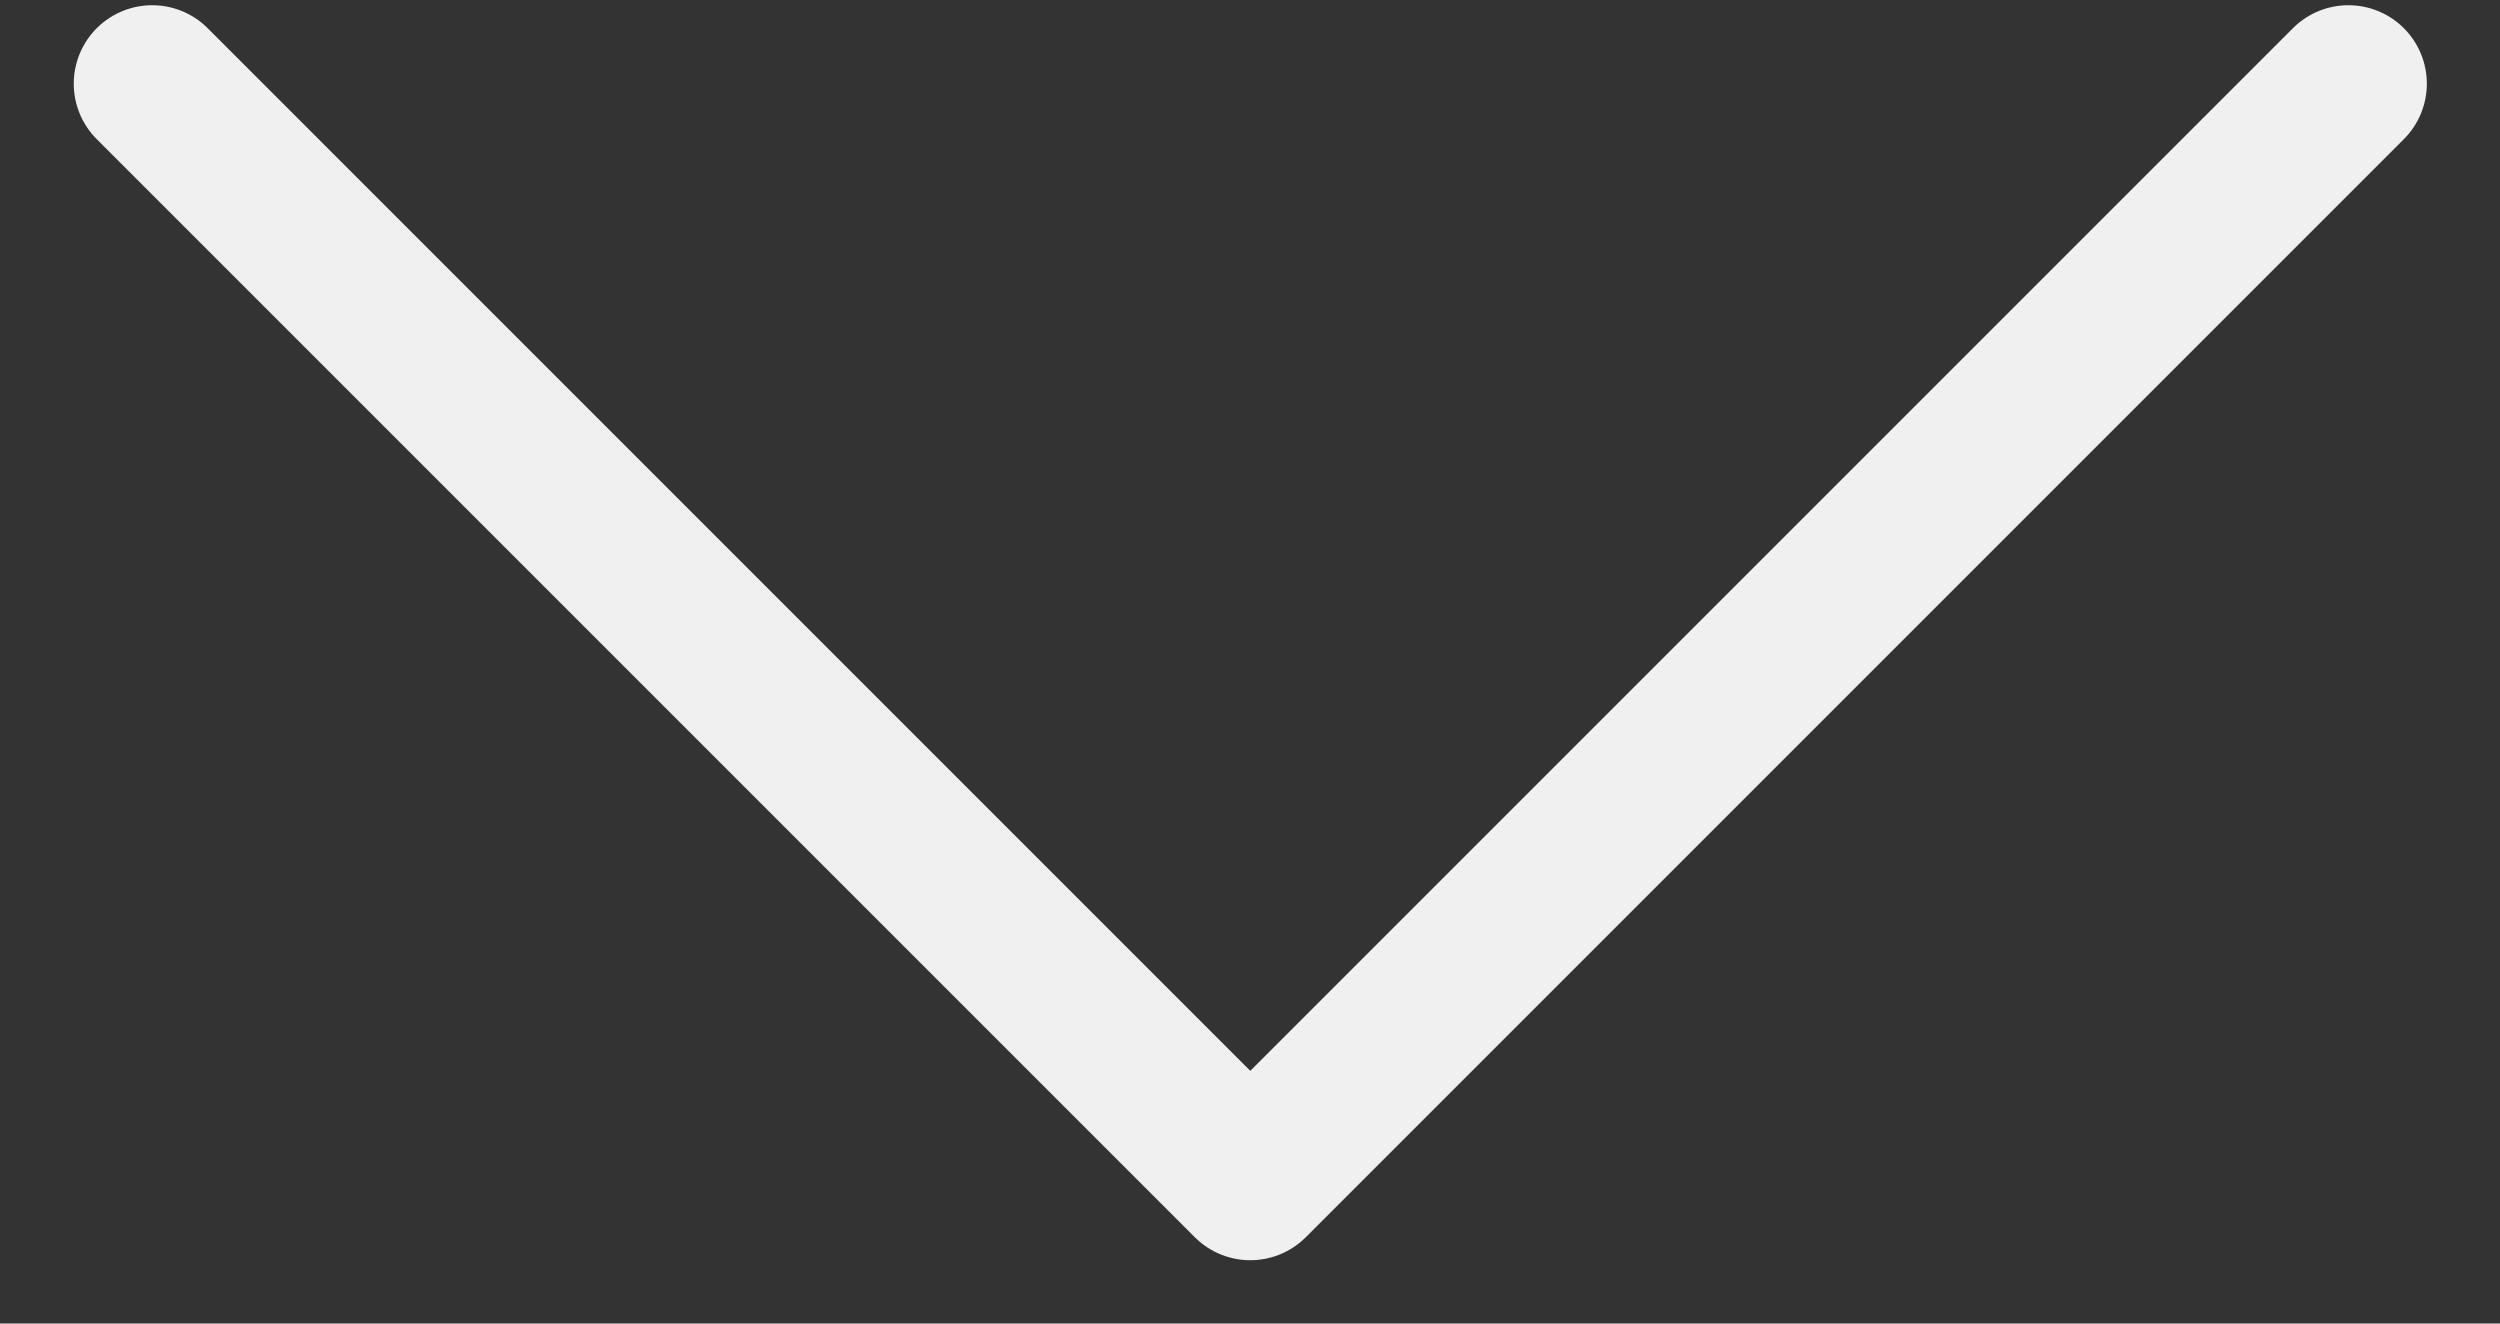 <svg width="17" height="9" viewBox="0 0 17 9" fill="none" xmlns="http://www.w3.org/2000/svg">
<rect x="0" y="0" width="17" height="9" fill="#333333" stroke="none"/>
<path d="M1.035 0.569L8.502 8.036L15.969 0.569" stroke="#F0F0F0" stroke-width="1.067" stroke-linecap="round" stroke-linejoin="round"/>
</svg>
